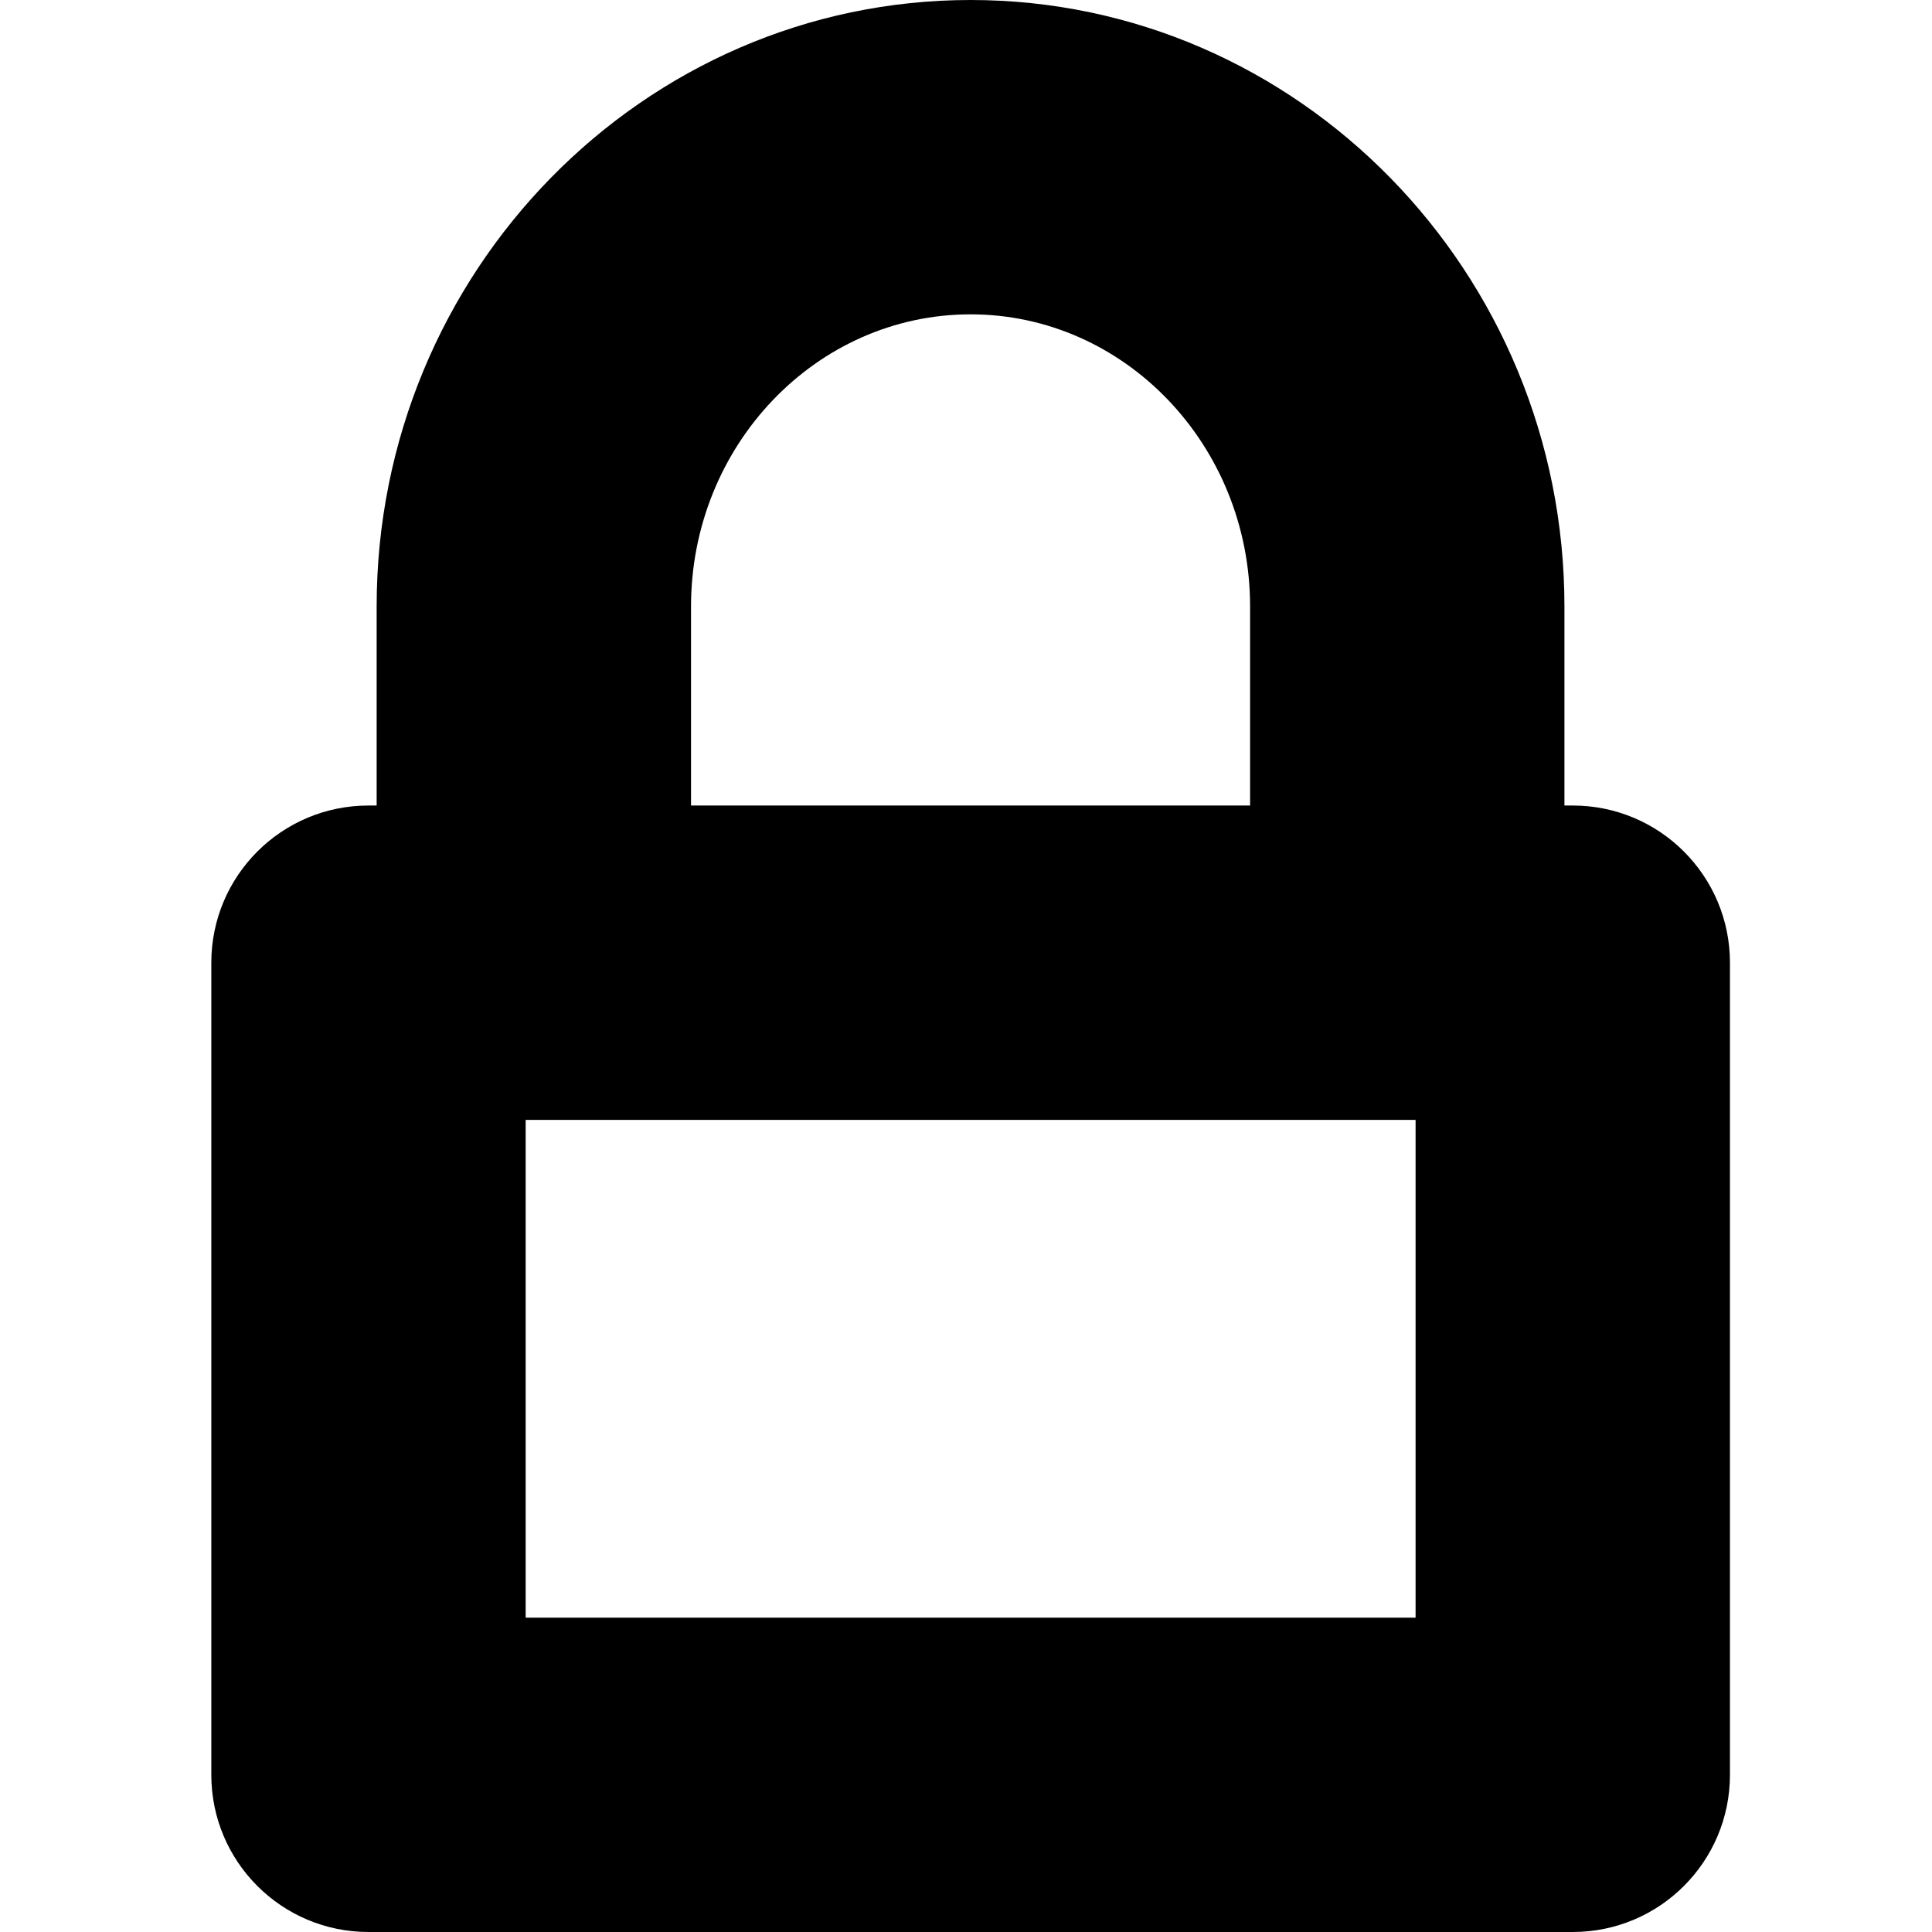 <svg viewBox="0 0 64 64" version="1.1" xmlns="http://www.w3.org/2000/svg"><title>Tag icon</title><g><path data-color="1" d="M52.1,26.684 C54.979,26.684 57.307,29.017 57.307,31.891 L57.307,58.793 C57.307,61.667 54.979,64 52.1,64 L12.207,64 C9.327,64 7,61.667 7,58.793 L7,31.891 C7,29.017 9.327,26.684 12.207,26.684 L12.477,26.684 L12.477,20.092 C12.477,9.013 21.308,0 32.153,0 C42.999,0 51.824,9.013 51.824,20.092 L51.824,26.684 L52.1,26.684 Z M22.891,20.092 L22.891,26.684 L41.411,26.684 L41.411,20.092 C41.411,14.75 37.256,10.413 32.153,10.413 C27.046,10.413 22.891,14.75 22.891,20.092 Z M17.413,53.587 L46.893,53.587 L46.893,37.097 L17.413,37.097 L17.413,53.587 Z"></path></g></svg>